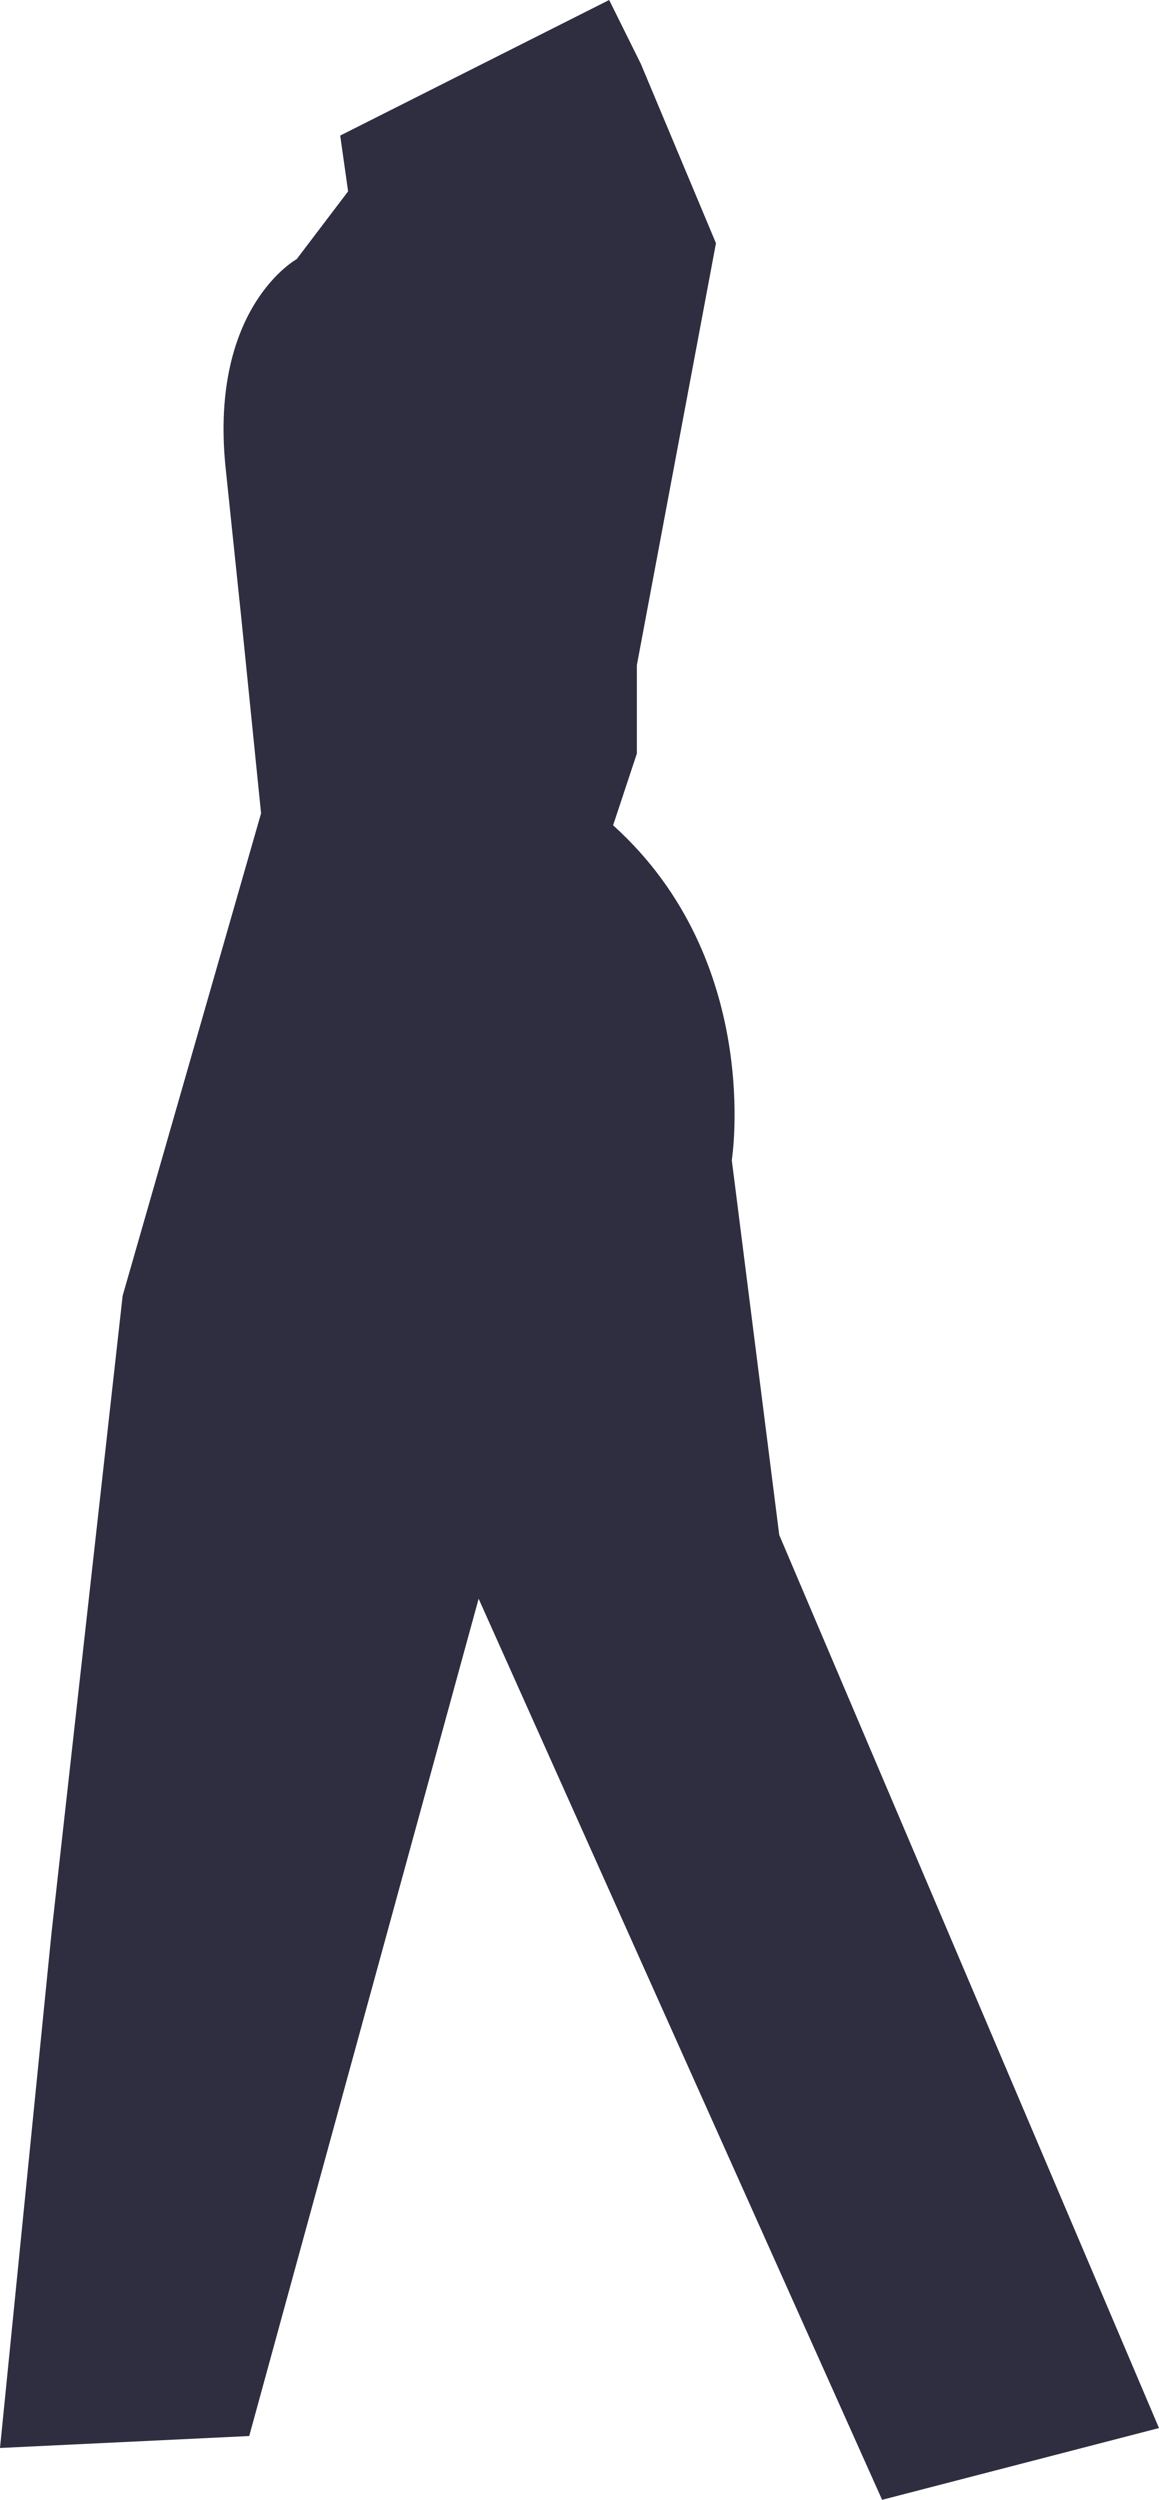 ﻿<?xml version="1.0" encoding="utf-8"?>
<svg version="1.1" xmlns:xlink="http://www.w3.org/1999/xlink" width="32px" height="69px" xmlns="http://www.w3.org/2000/svg">
  <g transform="matrix(1 0 0 1 -2357 -3558 )">
    <path d="M 19.768 6.713  L 17.693 1.761  L 16.819 0  L 9.393 3.742  L 9.611 5.282  C 9.611 5.282  8.191 7.153  8.191 7.153  C 8.191 7.153  5.789 8.474  6.225 12.876  C 6.225 12.876  6.662 17.057  6.662 17.057  L 7.208 22.45  L 3.386 35.765  L 1.42 53.373  L 0 67.569  L 6.881 67.239  L 13.215 44.129  L 24.355 69  L 32 67.019  L 21.515 42.368  C 21.515 42.368  20.205 32.024  20.205 32.024  C 20.205 32.024  21.079 26.522  16.928 22.78  C 16.928 22.78  17.584 20.799  17.584 20.799  L 17.584 18.358  L 19.768 6.713  Z " fill-rule="nonzero" fill="#2f2e41" stroke="none" transform="matrix(1 0 0 1 2357 3558 )" />
  </g>
</svg>
